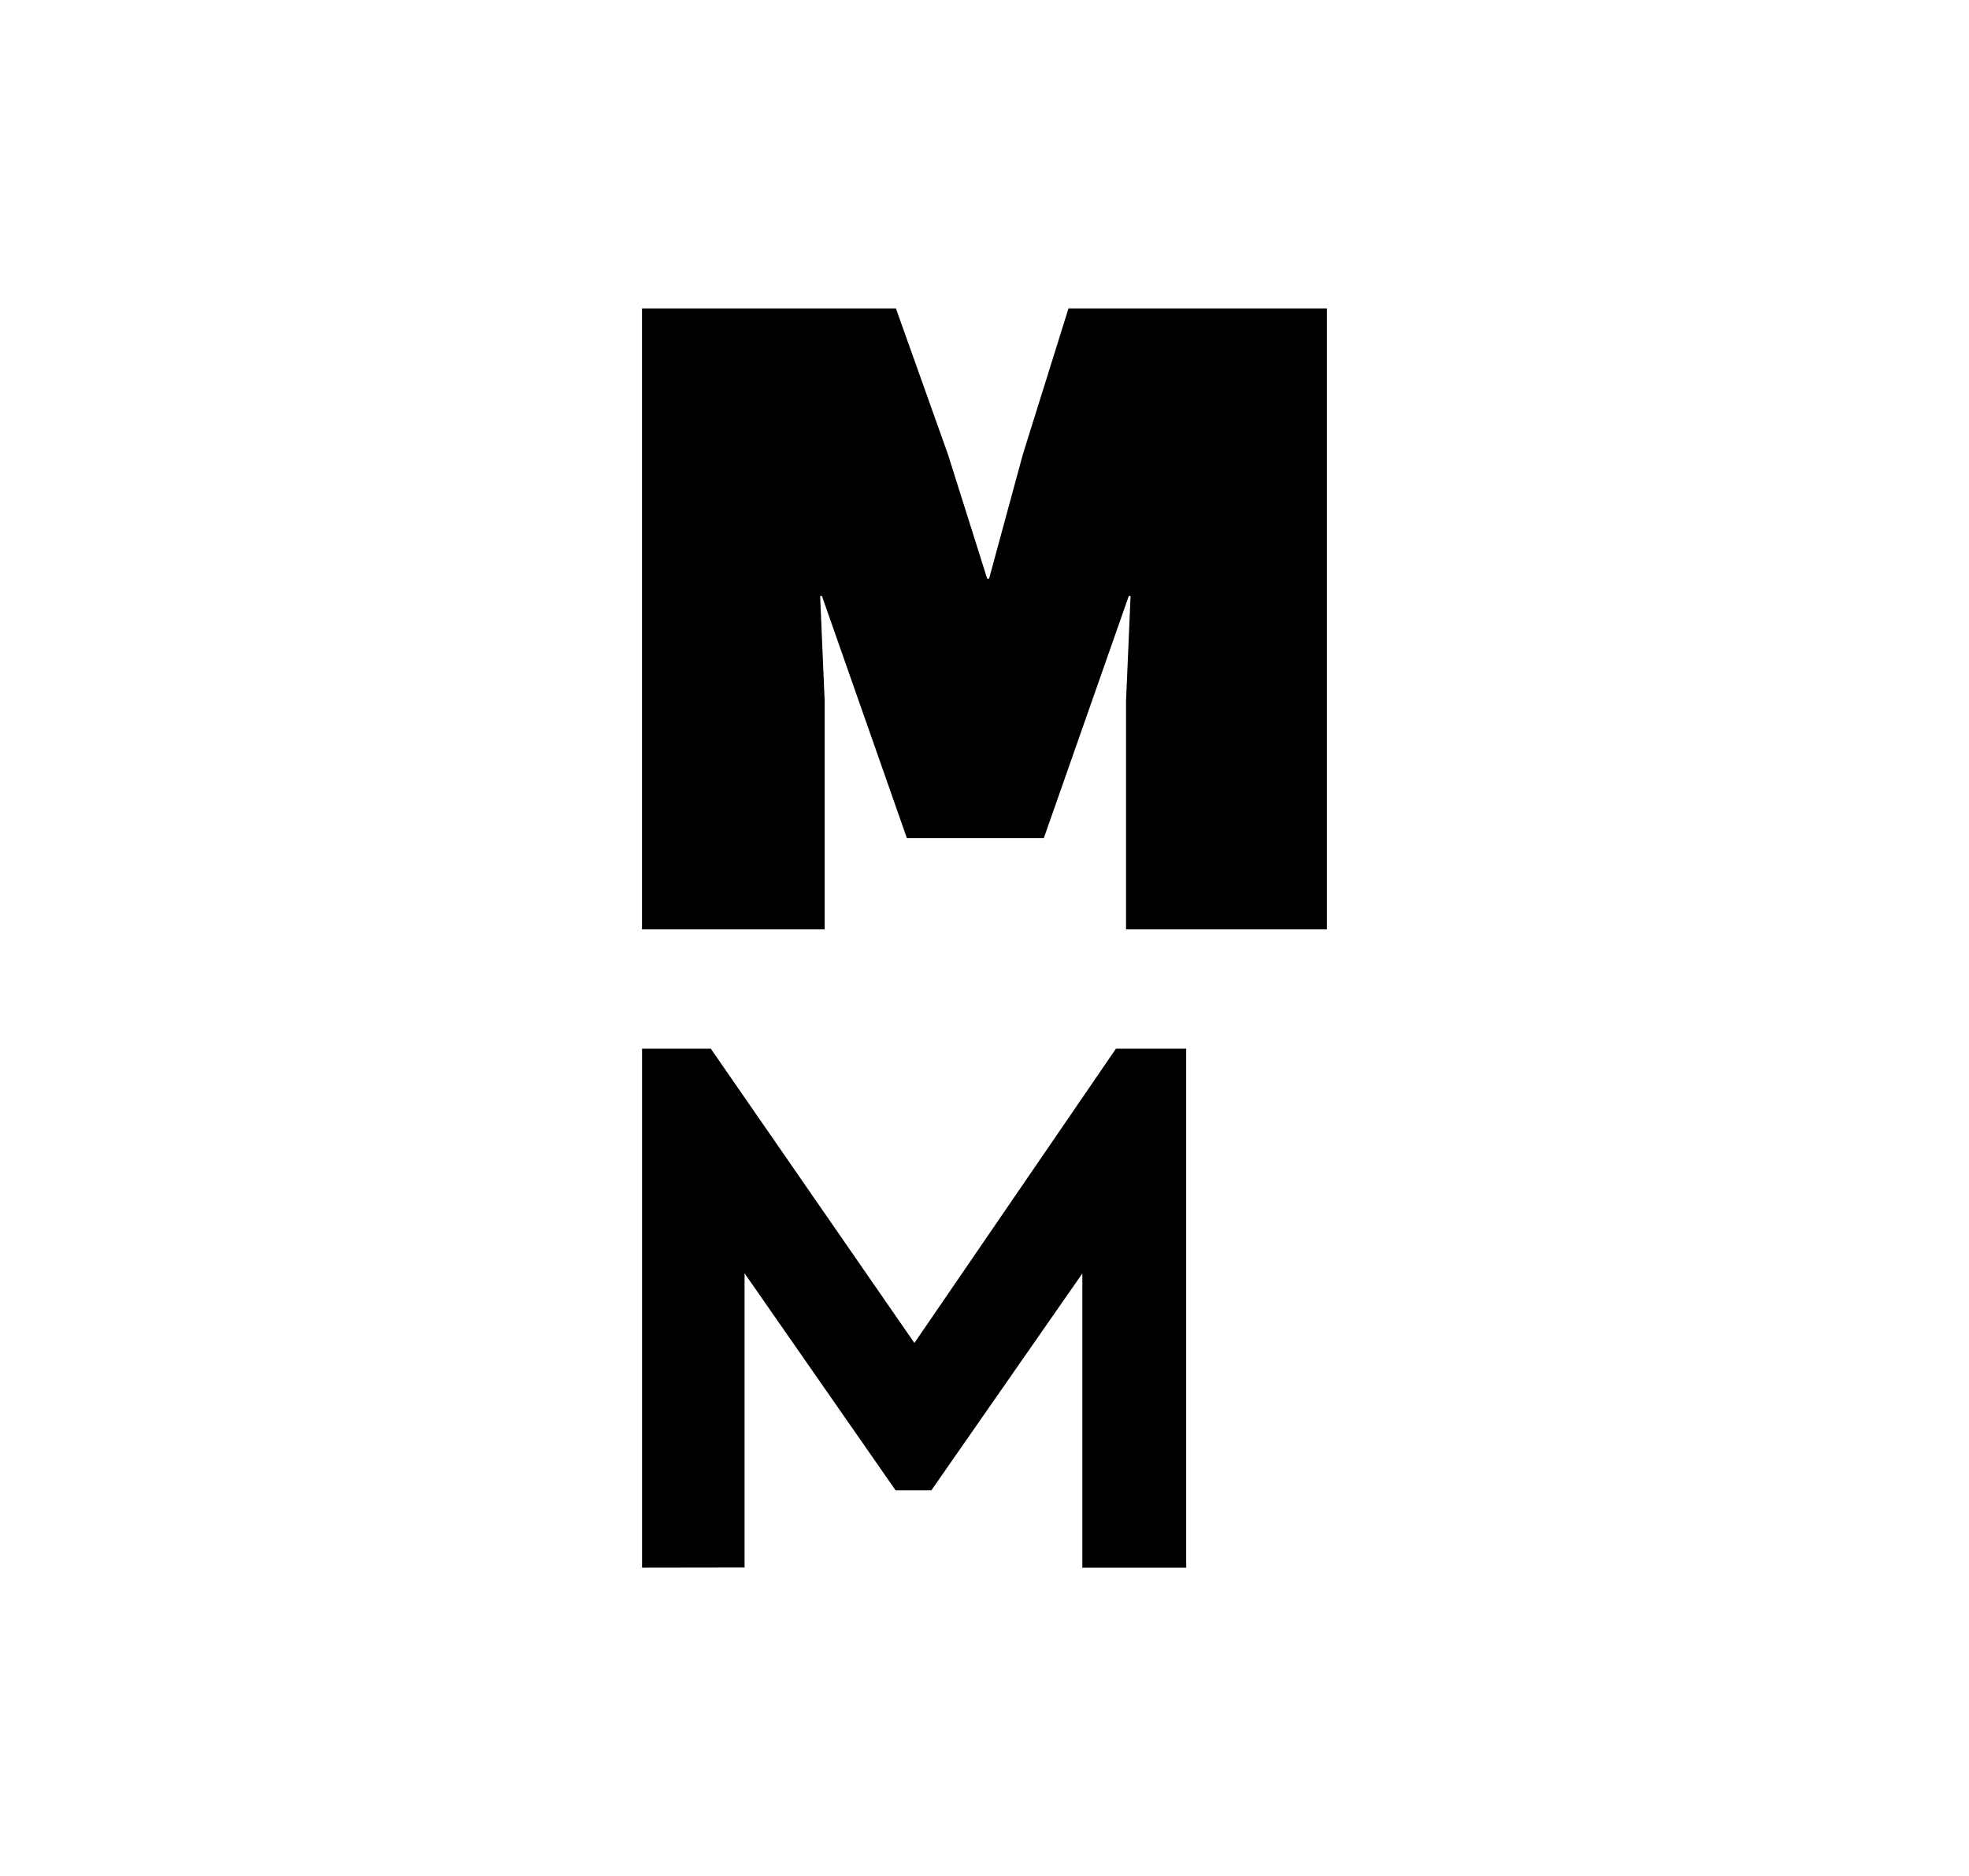 <svg id="Layer_1" data-name="Layer 1" xmlns="http://www.w3.org/2000/svg" viewBox="0 0 389.75 371.37"><title>Logo_MasDecoMarket_corto_01_RGB</title><polygon points="177.34 61.05 127.08 61.05 127.08 183.97 163.24 183.97 163.24 138.78 162.34 117.99 162.7 117.99 179.51 165.9 206.62 165.9 223.43 117.99 223.79 117.99 222.89 138.78 222.89 183.97 262.66 183.97 262.66 61.05 211.5 61.05 202.46 89.97 195.78 114.56 195.41 114.56 187.65 89.97 177.34 61.05"/><path d="M127.09,310.32V207.59H140.7L181,265.84l39.89-58.25h13.91V310.32H214.24V252.08L184.36,295h-7.09l-29.89-42.95v58.24Z"/></svg>
